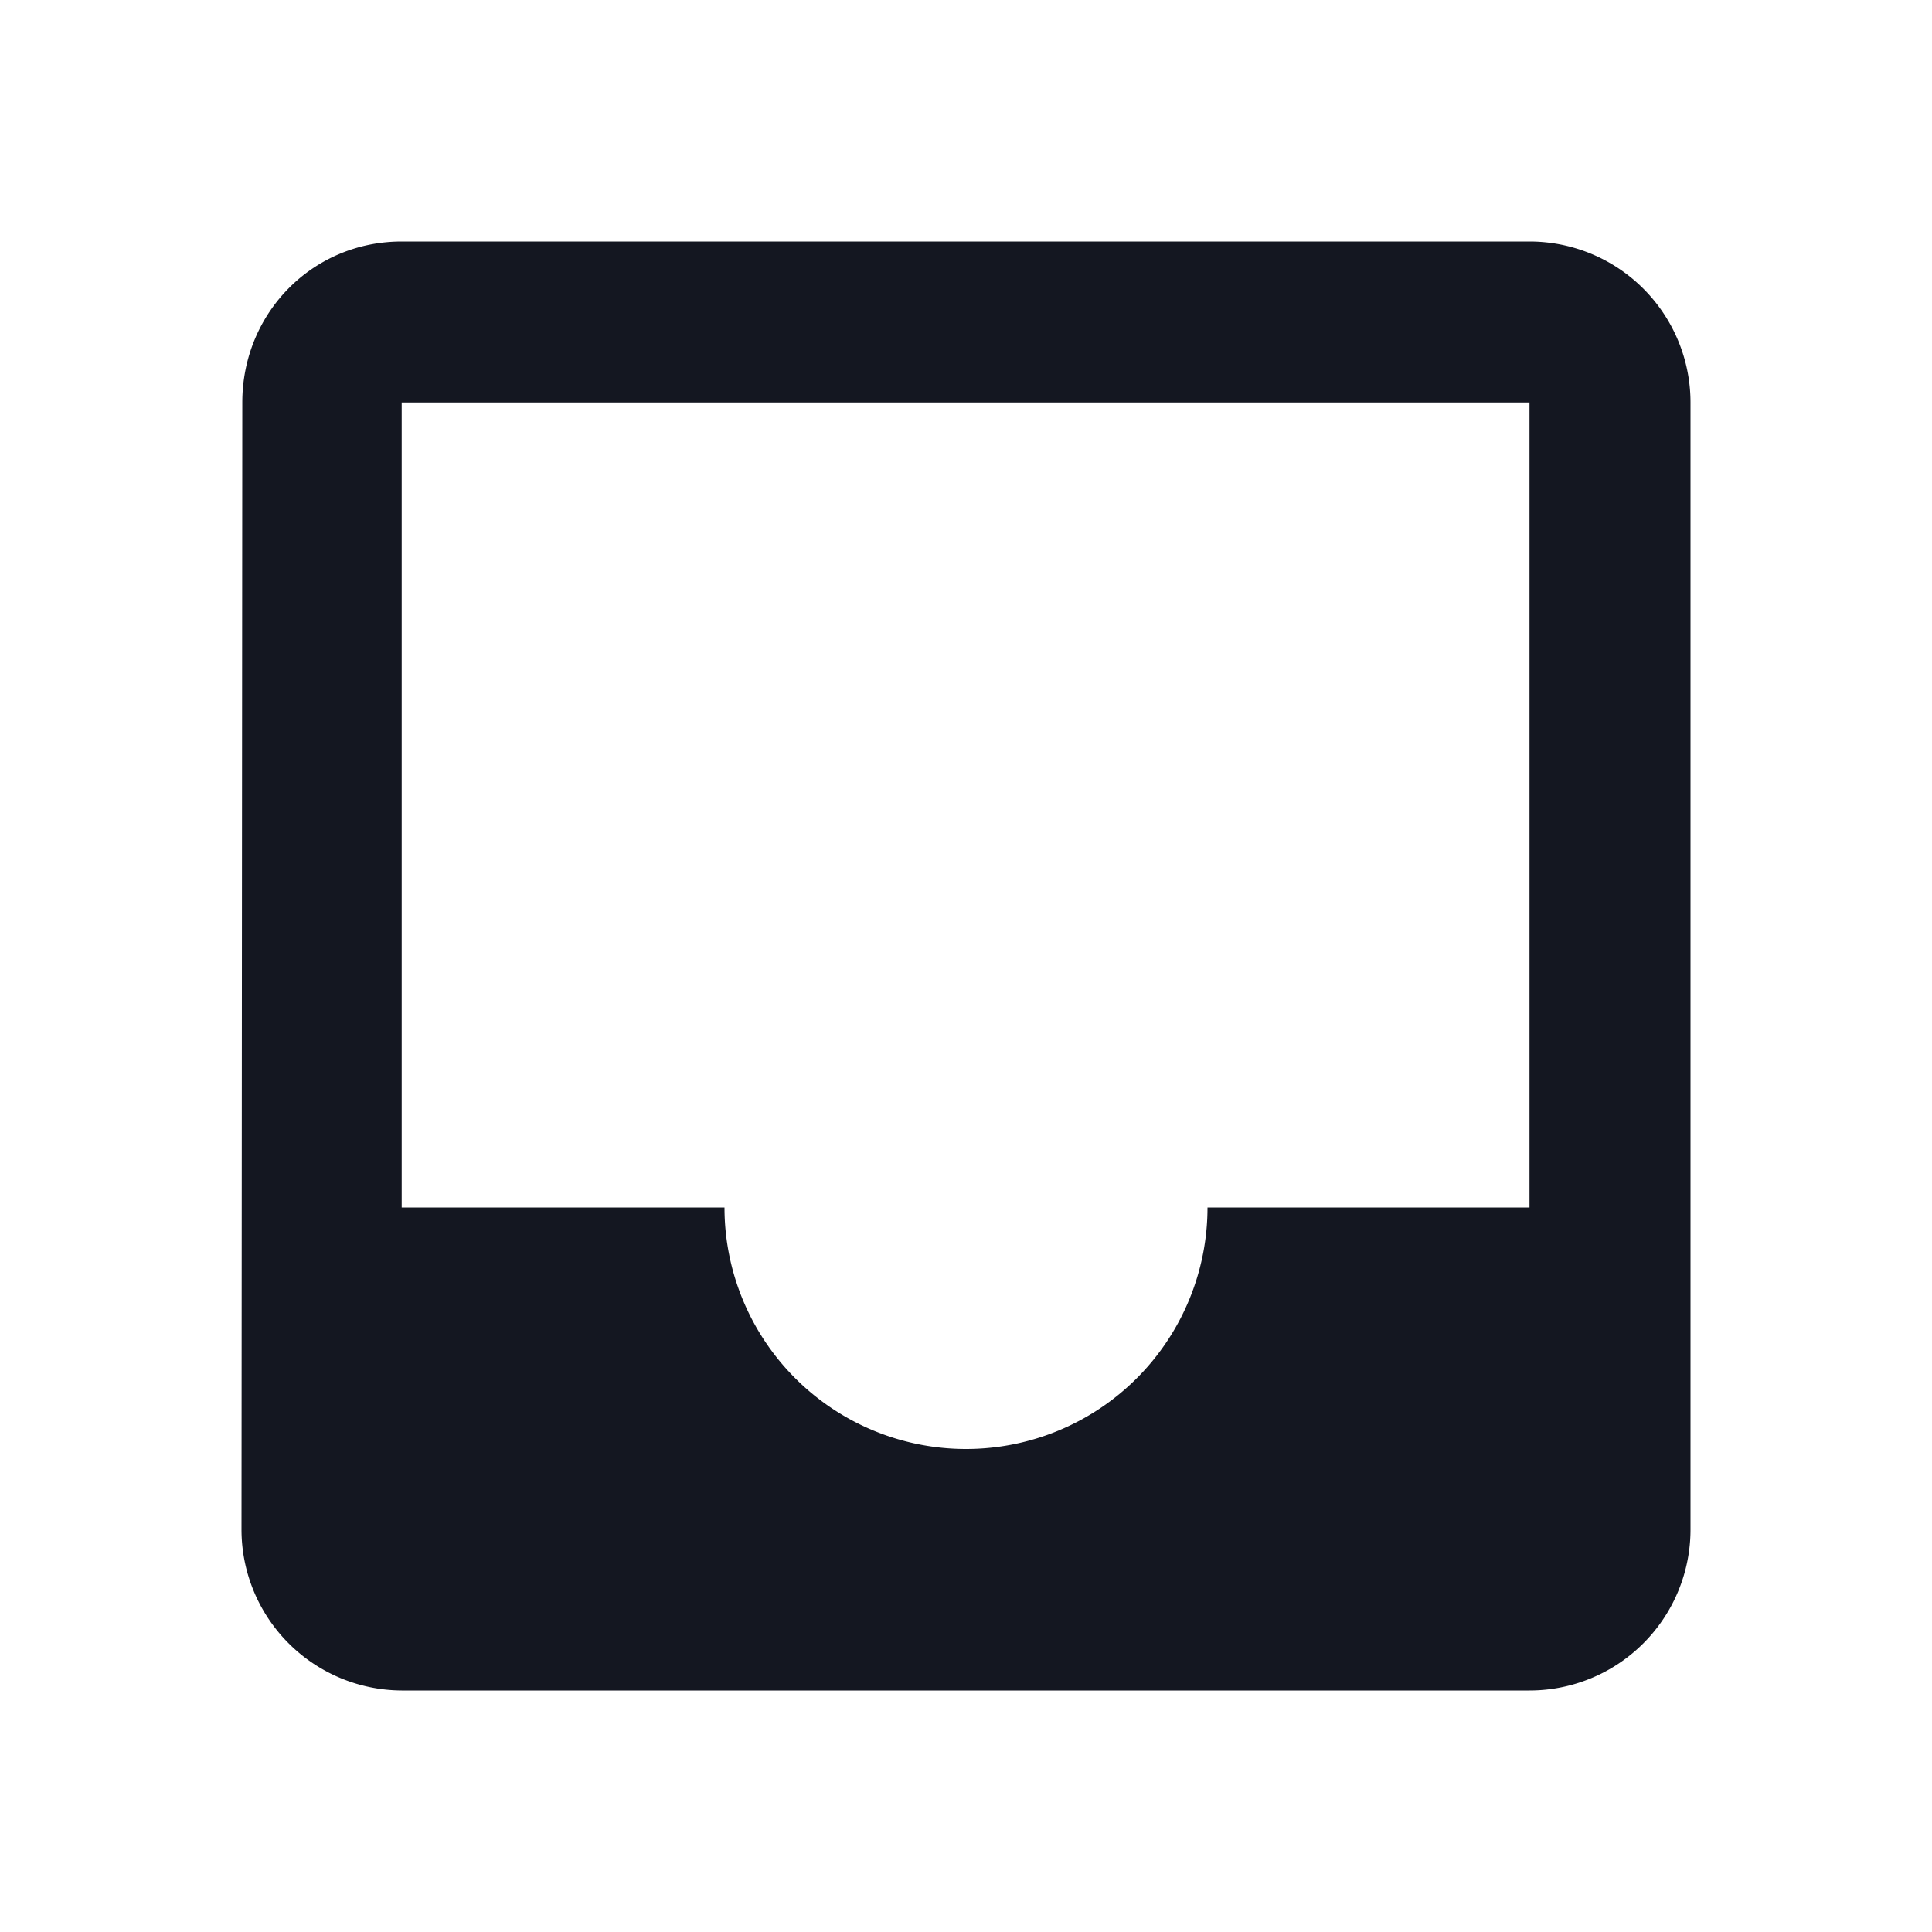 <svg aria-hidden="true" aria-label="Inbox" class="d-svg d-svg__inbox" viewBox="0 0 24 24"><path fill-rule="evenodd" clip-rule="evenodd" d="M4.99 3H19a2 2 0 0 1 2 2v14a2 2 0 0 1-2 2H4.99A2 2 0 0 1 3 19l.01-14c0-1.11.87-2 1.98-2zM15 15h4V5H4.99v10H9a3 3 0 0 0 6 0z" fill="#141721"/></svg>